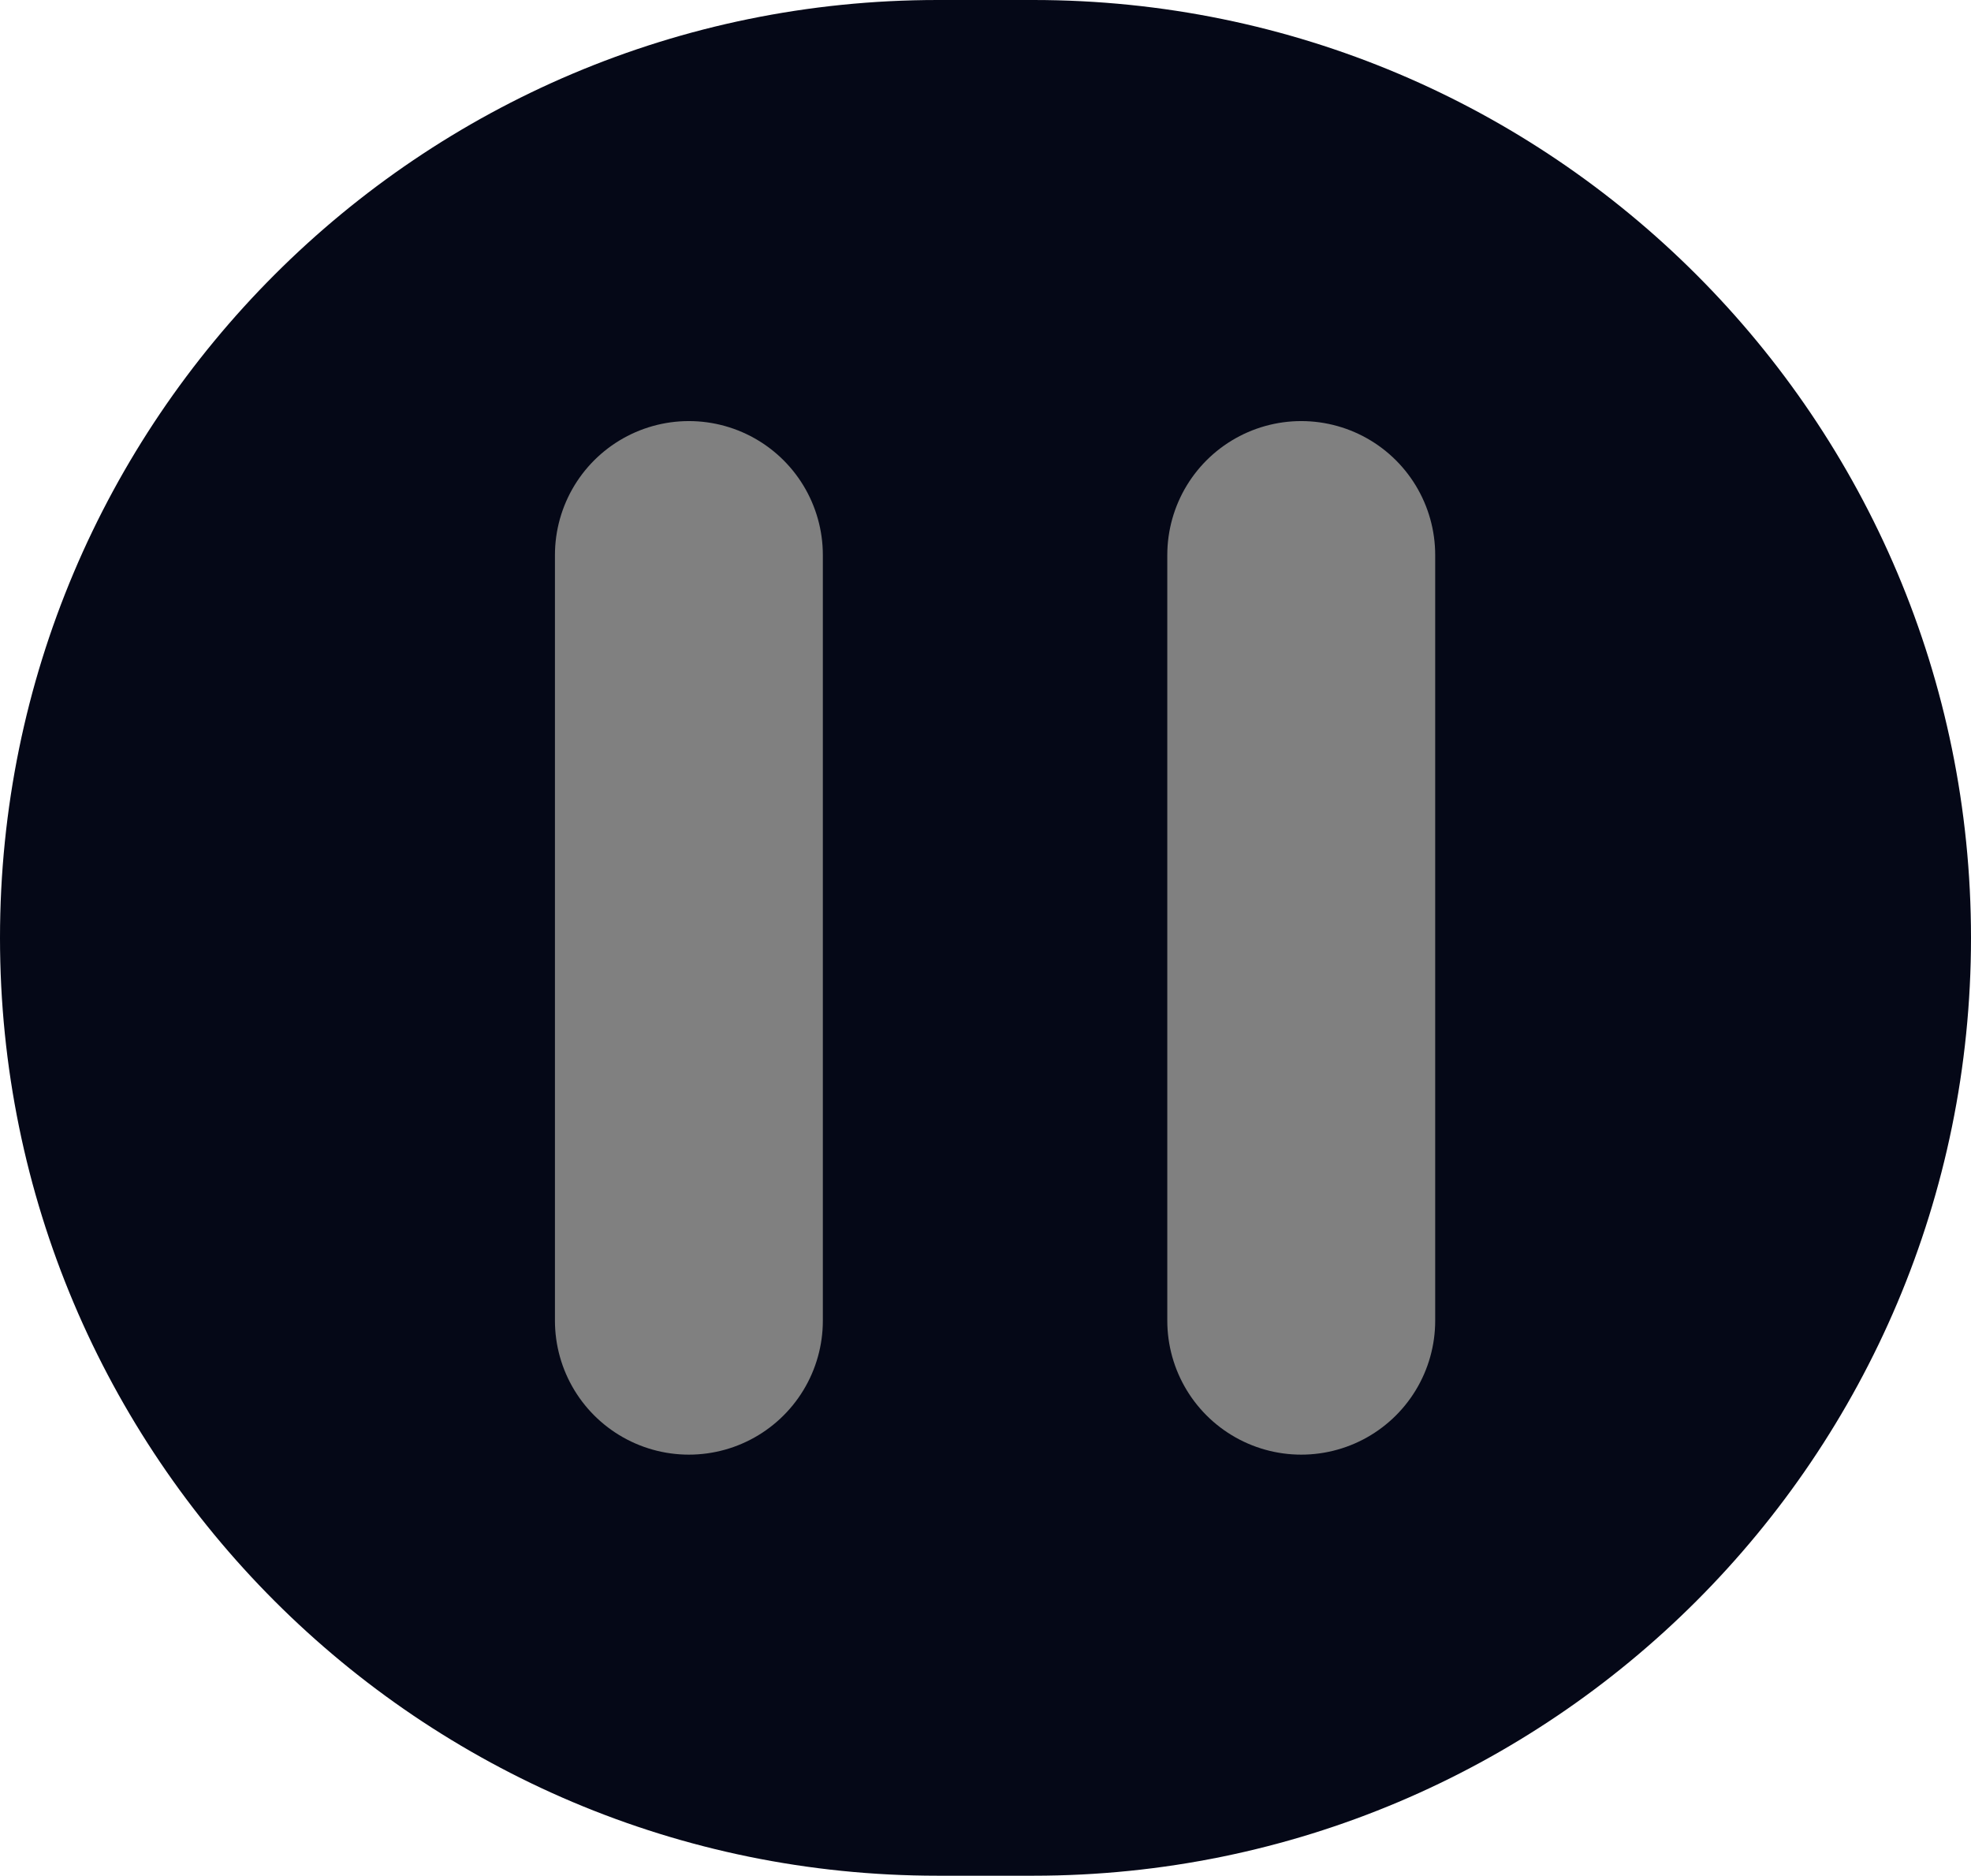 <?xml version="1.0" encoding="utf-8"?>
<svg width="103" height="98" viewBox="0 0 103 98" fill="none" xmlns="http://www.w3.org/2000/svg">
  <g>
    <path d="M54 0C81.066 0 103 21.934 103 49L103 49C103 76.066 81.066 98 54 98L49 98C21.934 98 0 76.066 0 49L0 49C0 21.934 21.934 0 49 0L54 0Z" fill="#050817" />
    <path d="M1 0L1 40" fill="none" stroke-width="14" stroke="#808080" stroke-linecap="round" stroke-linejoin="round" transform="translate(35 29)" />
    <path d="M1 0L1 40" fill="none" stroke-width="14" stroke="#808080" stroke-linecap="round" stroke-linejoin="round" transform="translate(67 29)" />
  </g>
</svg>